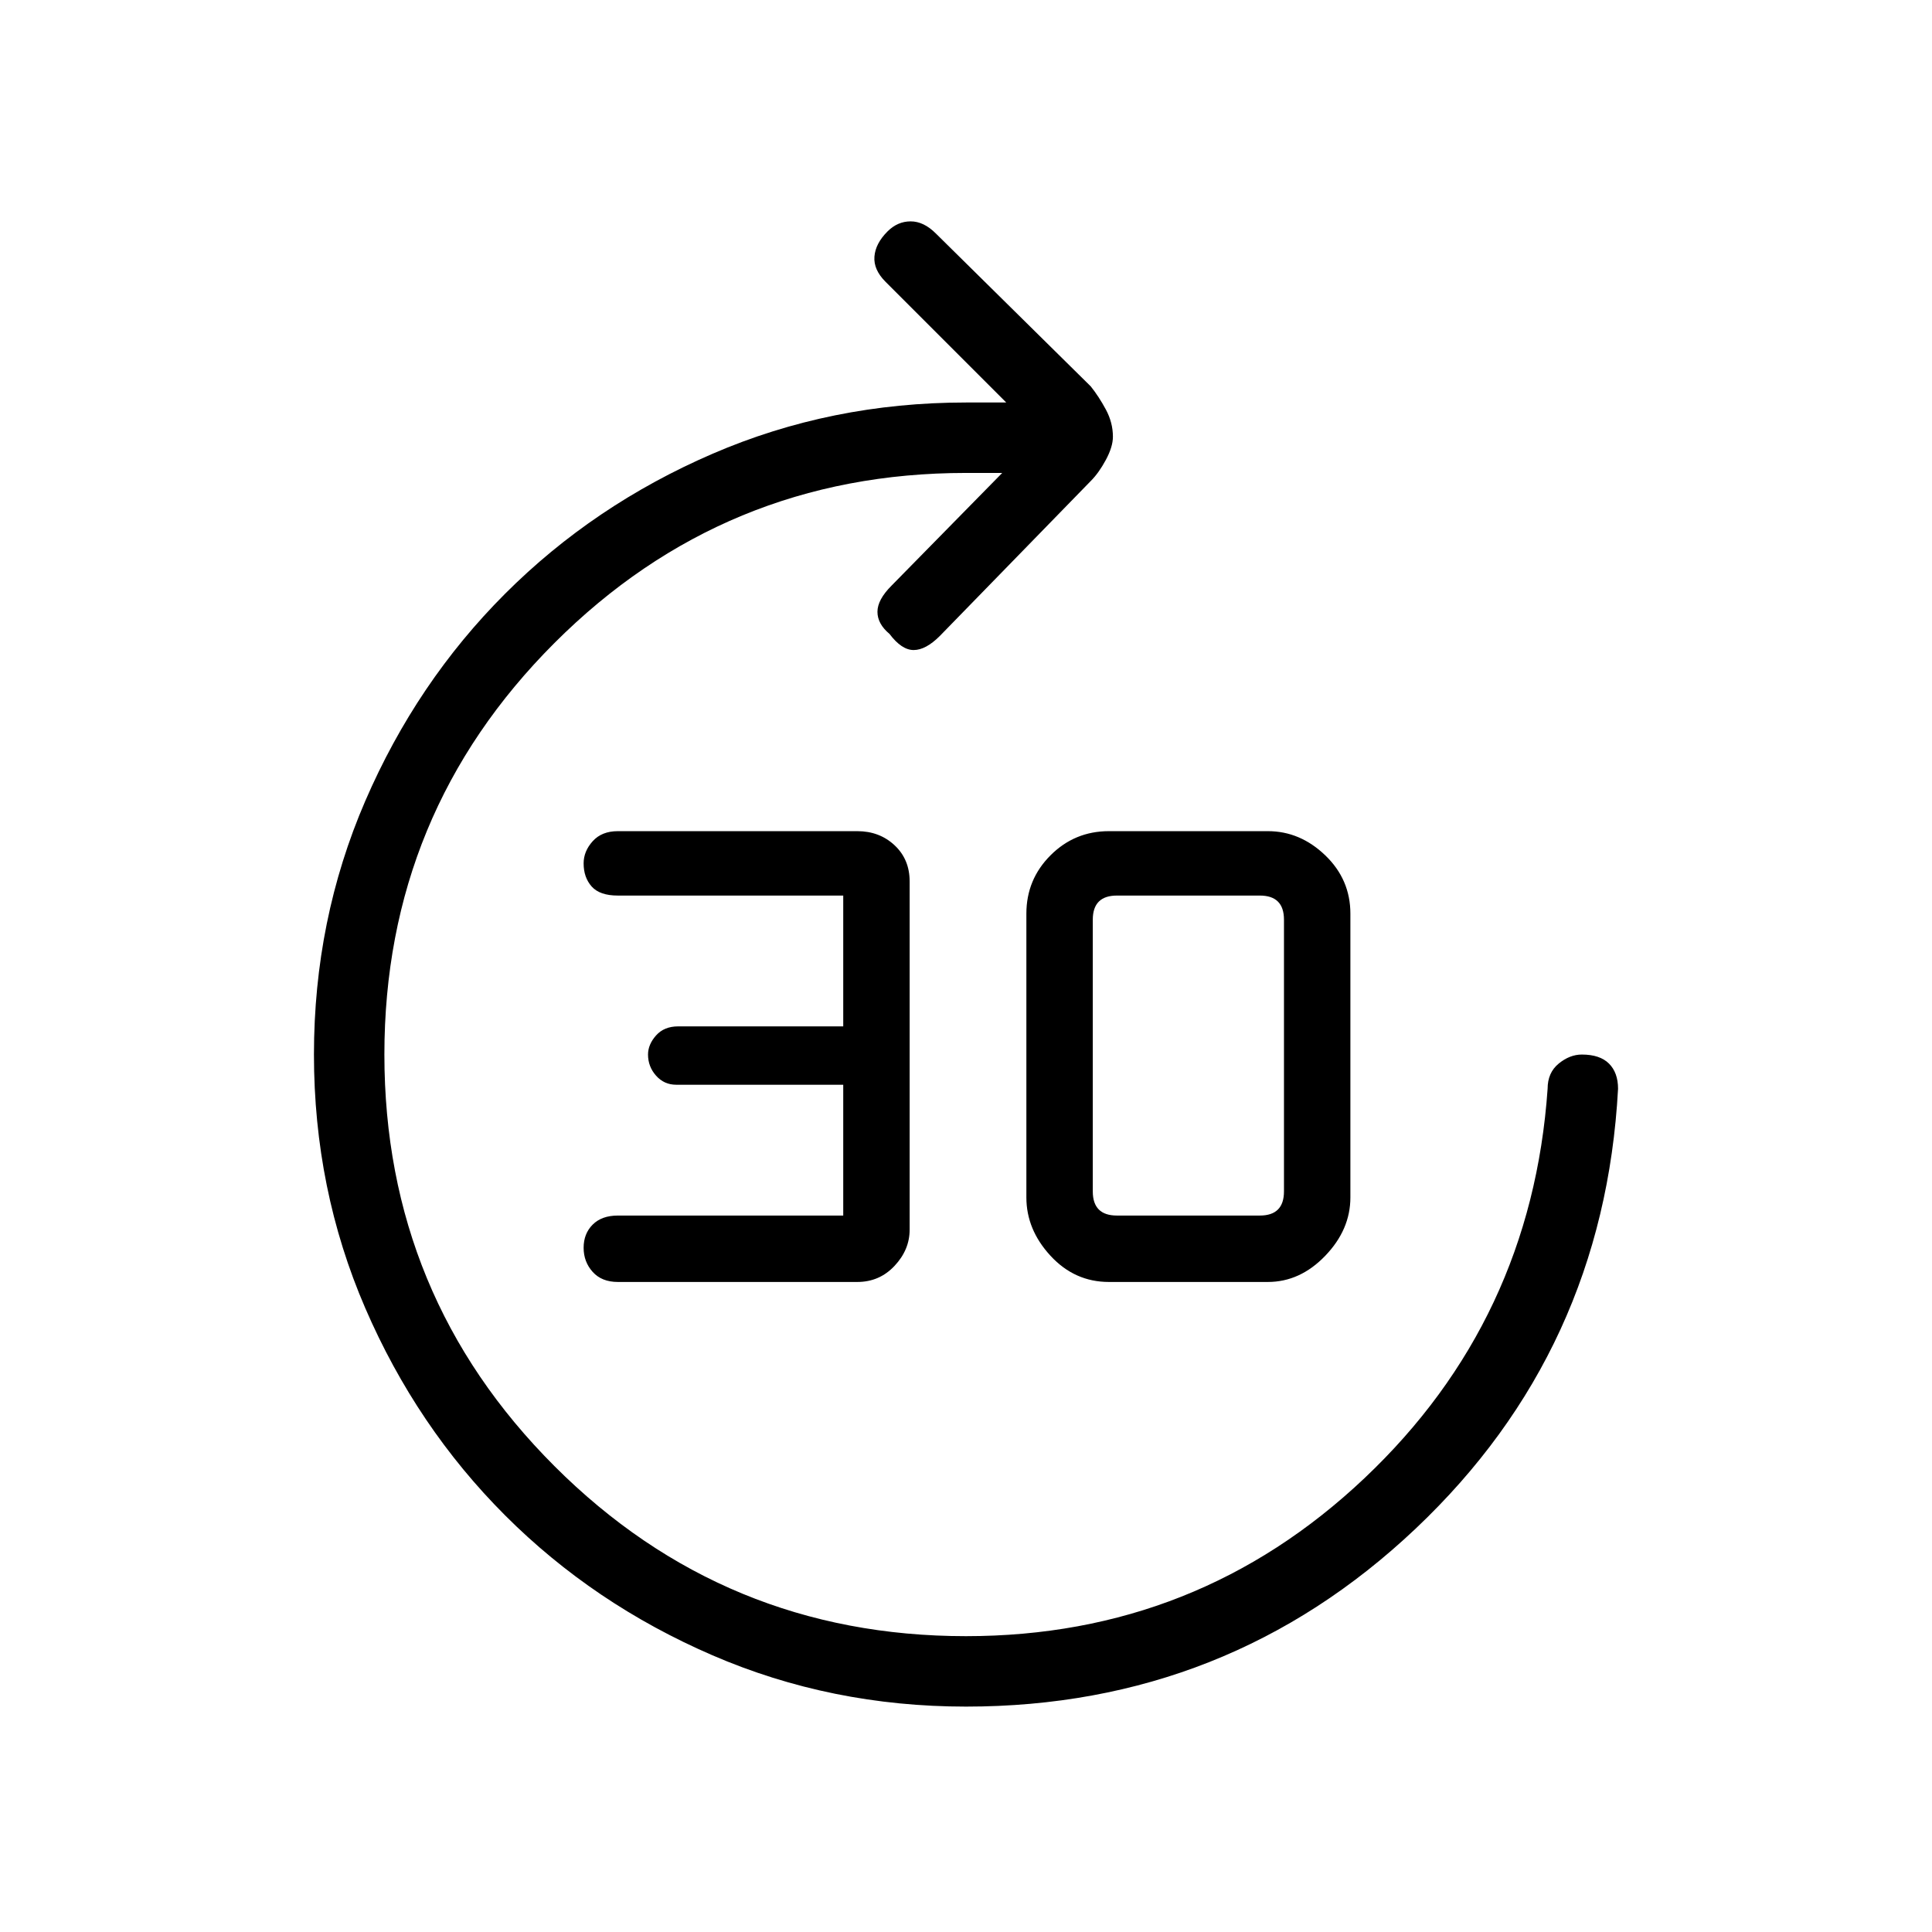 <svg xmlns="http://www.w3.org/2000/svg" height="48" width="48"><path d="M15.35 31.85Q14.95 31.85 14.725 31.6Q14.5 31.35 14.5 31Q14.5 30.65 14.725 30.425Q14.95 30.2 15.35 30.2H20.95V26.95H16.8Q16.5 26.95 16.3 26.725Q16.1 26.5 16.1 26.2Q16.1 25.95 16.3 25.725Q16.5 25.5 16.85 25.5H20.95V22.25H15.35Q14.9 22.25 14.7 22.025Q14.5 21.8 14.5 21.45Q14.5 21.15 14.725 20.9Q14.95 20.65 15.35 20.65H21.3Q21.85 20.65 22.225 21Q22.6 21.35 22.6 21.9V30.55Q22.6 31.05 22.225 31.45Q21.85 31.85 21.3 31.85ZM27.55 31.85Q26.7 31.85 26.1 31.2Q25.5 30.55 25.5 29.75V22.7Q25.5 21.85 26.1 21.25Q26.7 20.65 27.55 20.65H31.5Q32.3 20.65 32.925 21.25Q33.55 21.85 33.55 22.7V29.75Q33.55 30.55 32.925 31.2Q32.3 31.85 31.5 31.85ZM27.75 30.2H31.3Q31.6 30.2 31.75 30.05Q31.9 29.9 31.9 29.6V22.85Q31.9 22.55 31.75 22.4Q31.6 22.25 31.3 22.25H27.75Q27.45 22.25 27.3 22.4Q27.15 22.55 27.15 22.85V29.6Q27.15 29.9 27.3 30.05Q27.45 30.2 27.75 30.2ZM24 42.4Q20.65 42.4 17.7 41.125Q14.75 39.85 12.55 37.65Q10.35 35.45 9.075 32.5Q7.8 29.55 7.8 26.2Q7.8 22.85 9.075 19.9Q10.35 16.95 12.55 14.75Q14.75 12.55 17.7 11.275Q20.65 10 24 10H25L22 7Q21.7 6.7 21.725 6.375Q21.75 6.05 22.05 5.75Q22.3 5.5 22.625 5.5Q22.95 5.5 23.25 5.8L27.1 9.6Q27.3 9.85 27.475 10.175Q27.65 10.5 27.65 10.85Q27.65 11.1 27.475 11.425Q27.3 11.75 27.1 11.95L23.35 15.8Q23 16.15 22.7 16.15Q22.4 16.15 22.1 15.75Q21.8 15.5 21.8 15.2Q21.8 14.9 22.15 14.55L24.9 11.75H24Q18 11.75 13.775 15.975Q9.55 20.2 9.55 26.2Q9.55 32.2 13.775 36.425Q18 40.65 24 40.65Q29.75 40.65 33.9 36.725Q38.05 32.8 38.45 27.05Q38.45 26.65 38.725 26.425Q39 26.2 39.3 26.2Q39.75 26.2 39.975 26.425Q40.2 26.65 40.2 27.05Q39.85 33.55 35.175 37.975Q30.5 42.4 24 42.4Z"/></svg>